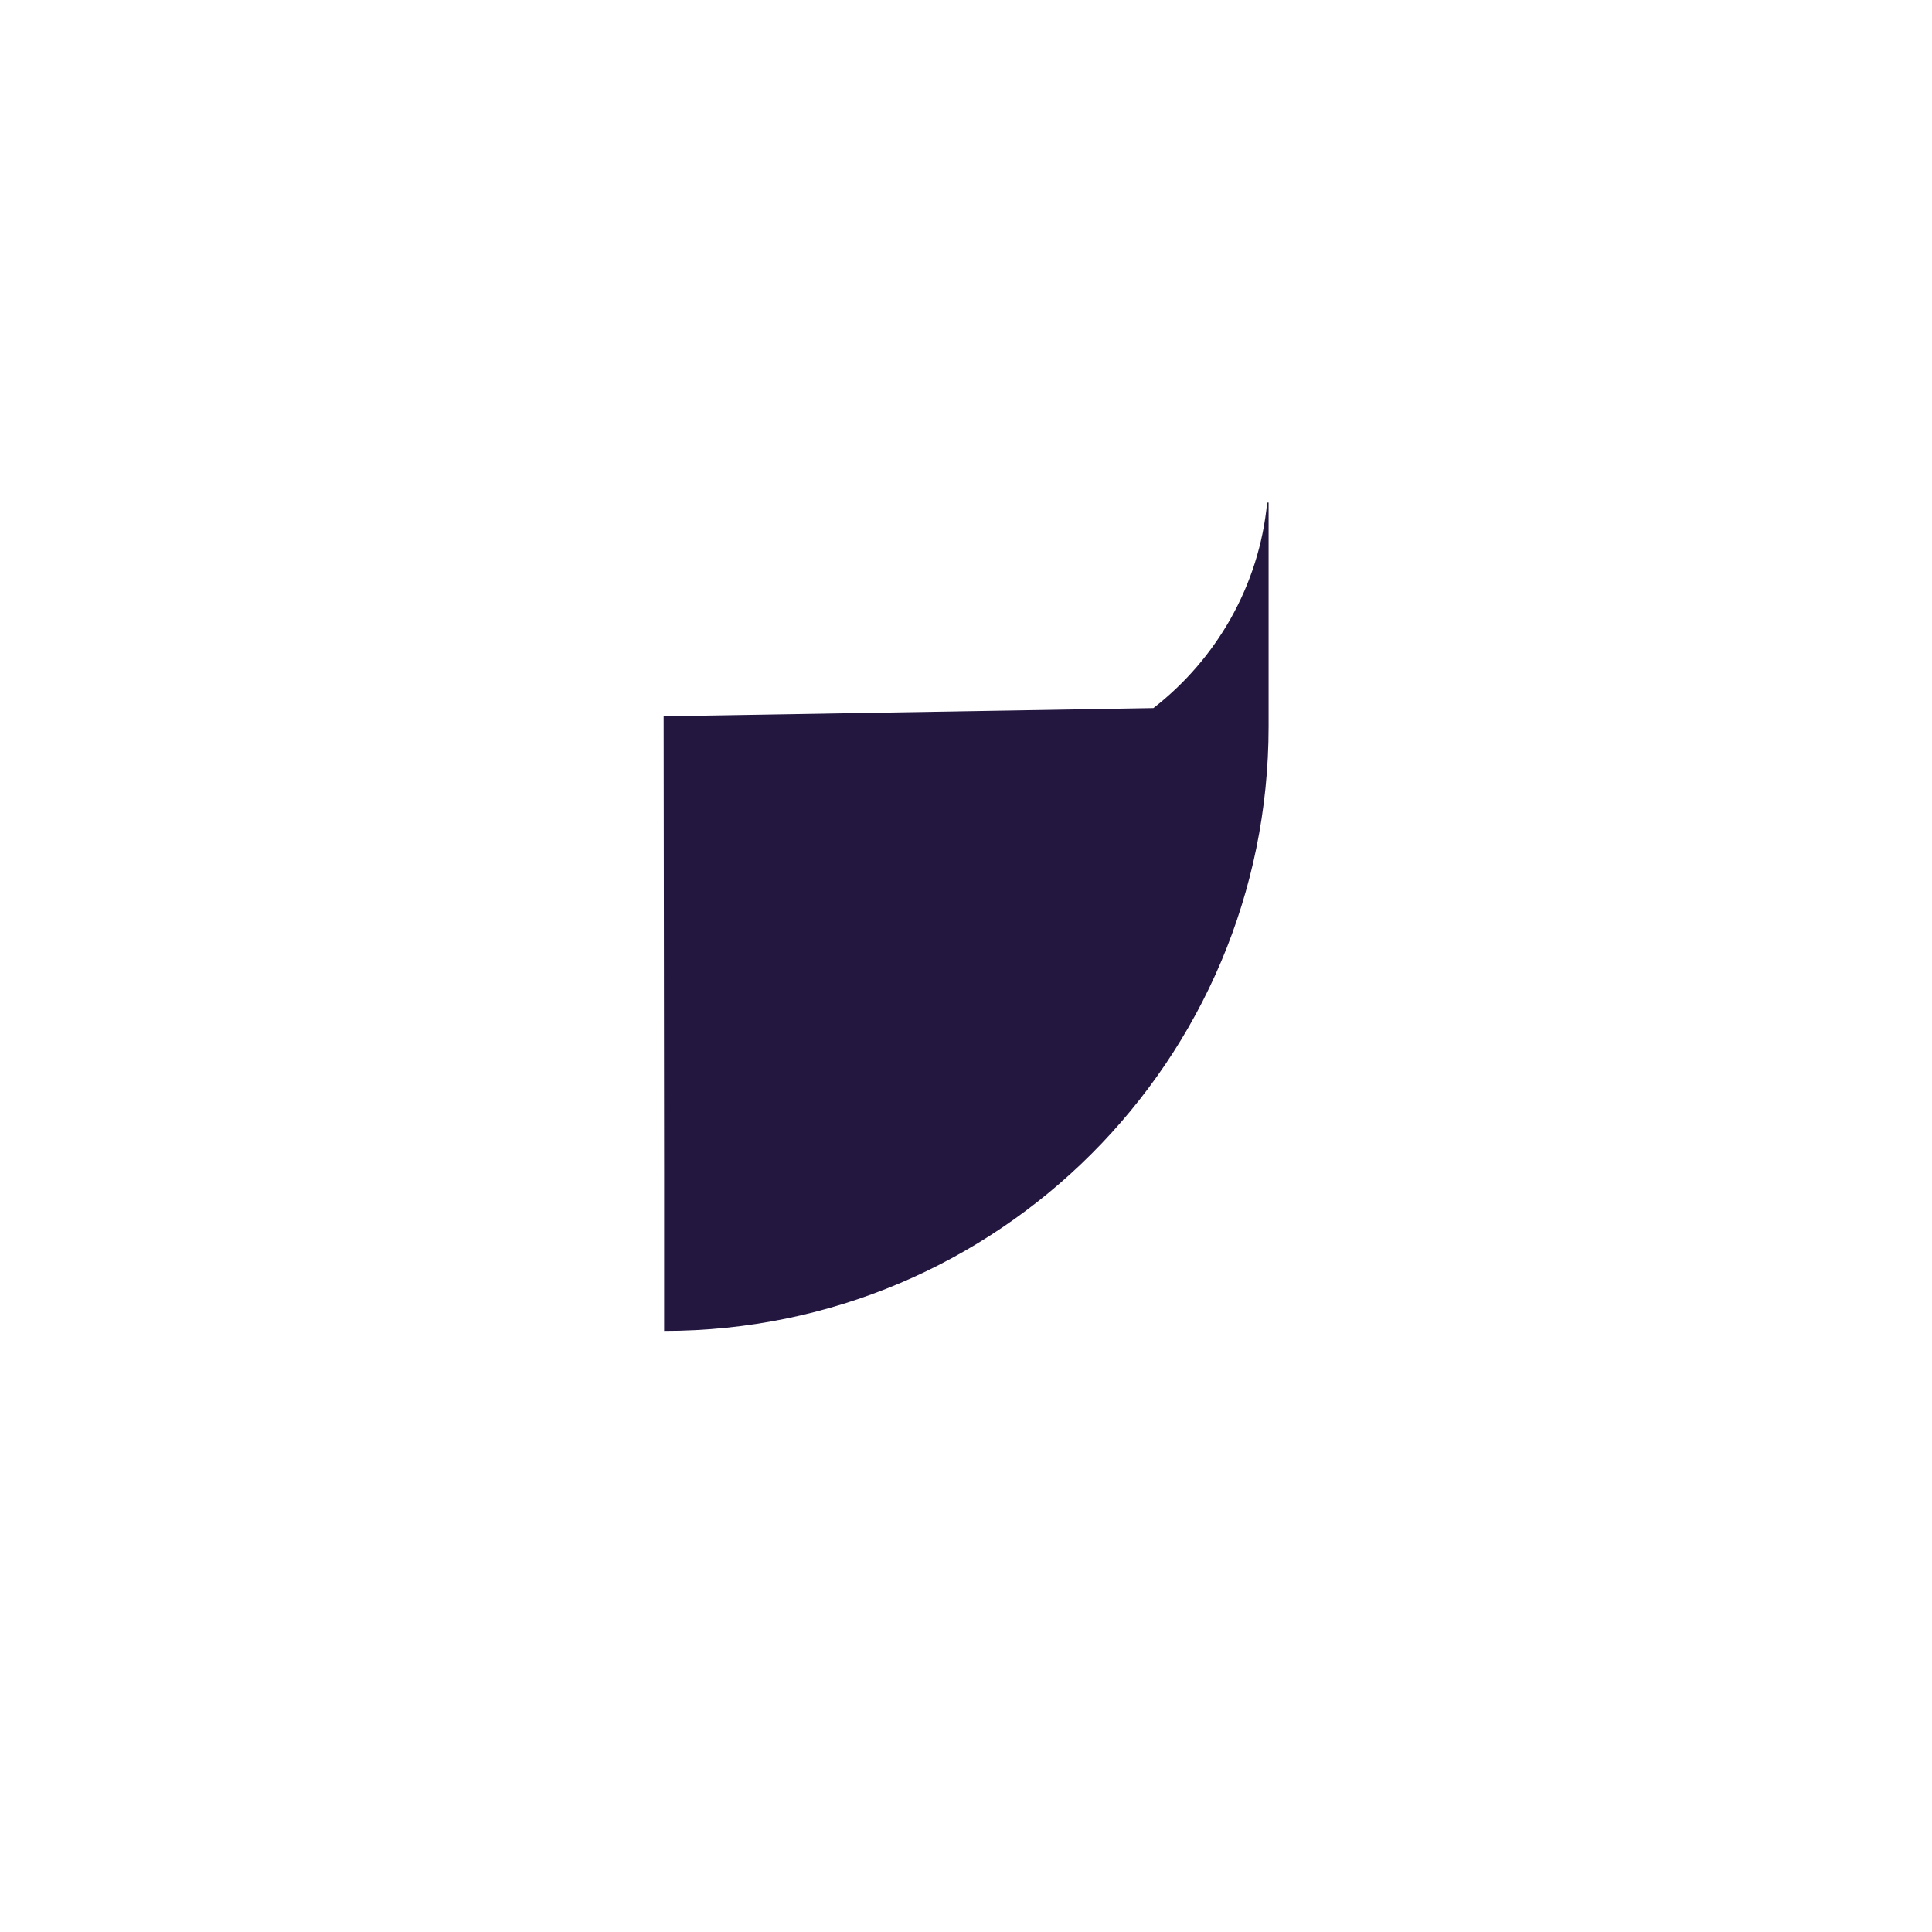 <?xml version="1.0" encoding="utf-8"?>
<!-- Generator: Adobe Illustrator 22.0.0, SVG Export Plug-In . SVG Version: 6.00 Build 0)  -->
<svg version="1.1" id="Layer_1" xmlns="http://www.w3.org/2000/svg" xmlns:xlink="http://www.w3.org/1999/xlink" x="0px" y="0px"
	 viewBox="0 0 800 800" style="enable-background:new 0 0 800 800;" xml:space="preserve">
<style type="text/css">
	.st0{fill:#231740;}
</style>
<path class="st0" d="M524.7,208.1c-3.3,34.5-21.1,64.9-47.1,85.1l-202.8,3.4l0.2,189.7v64.8c138.2,0,250.3-112.1,250.3-250.3v-92.7
	H524.7z"/>
</svg>

